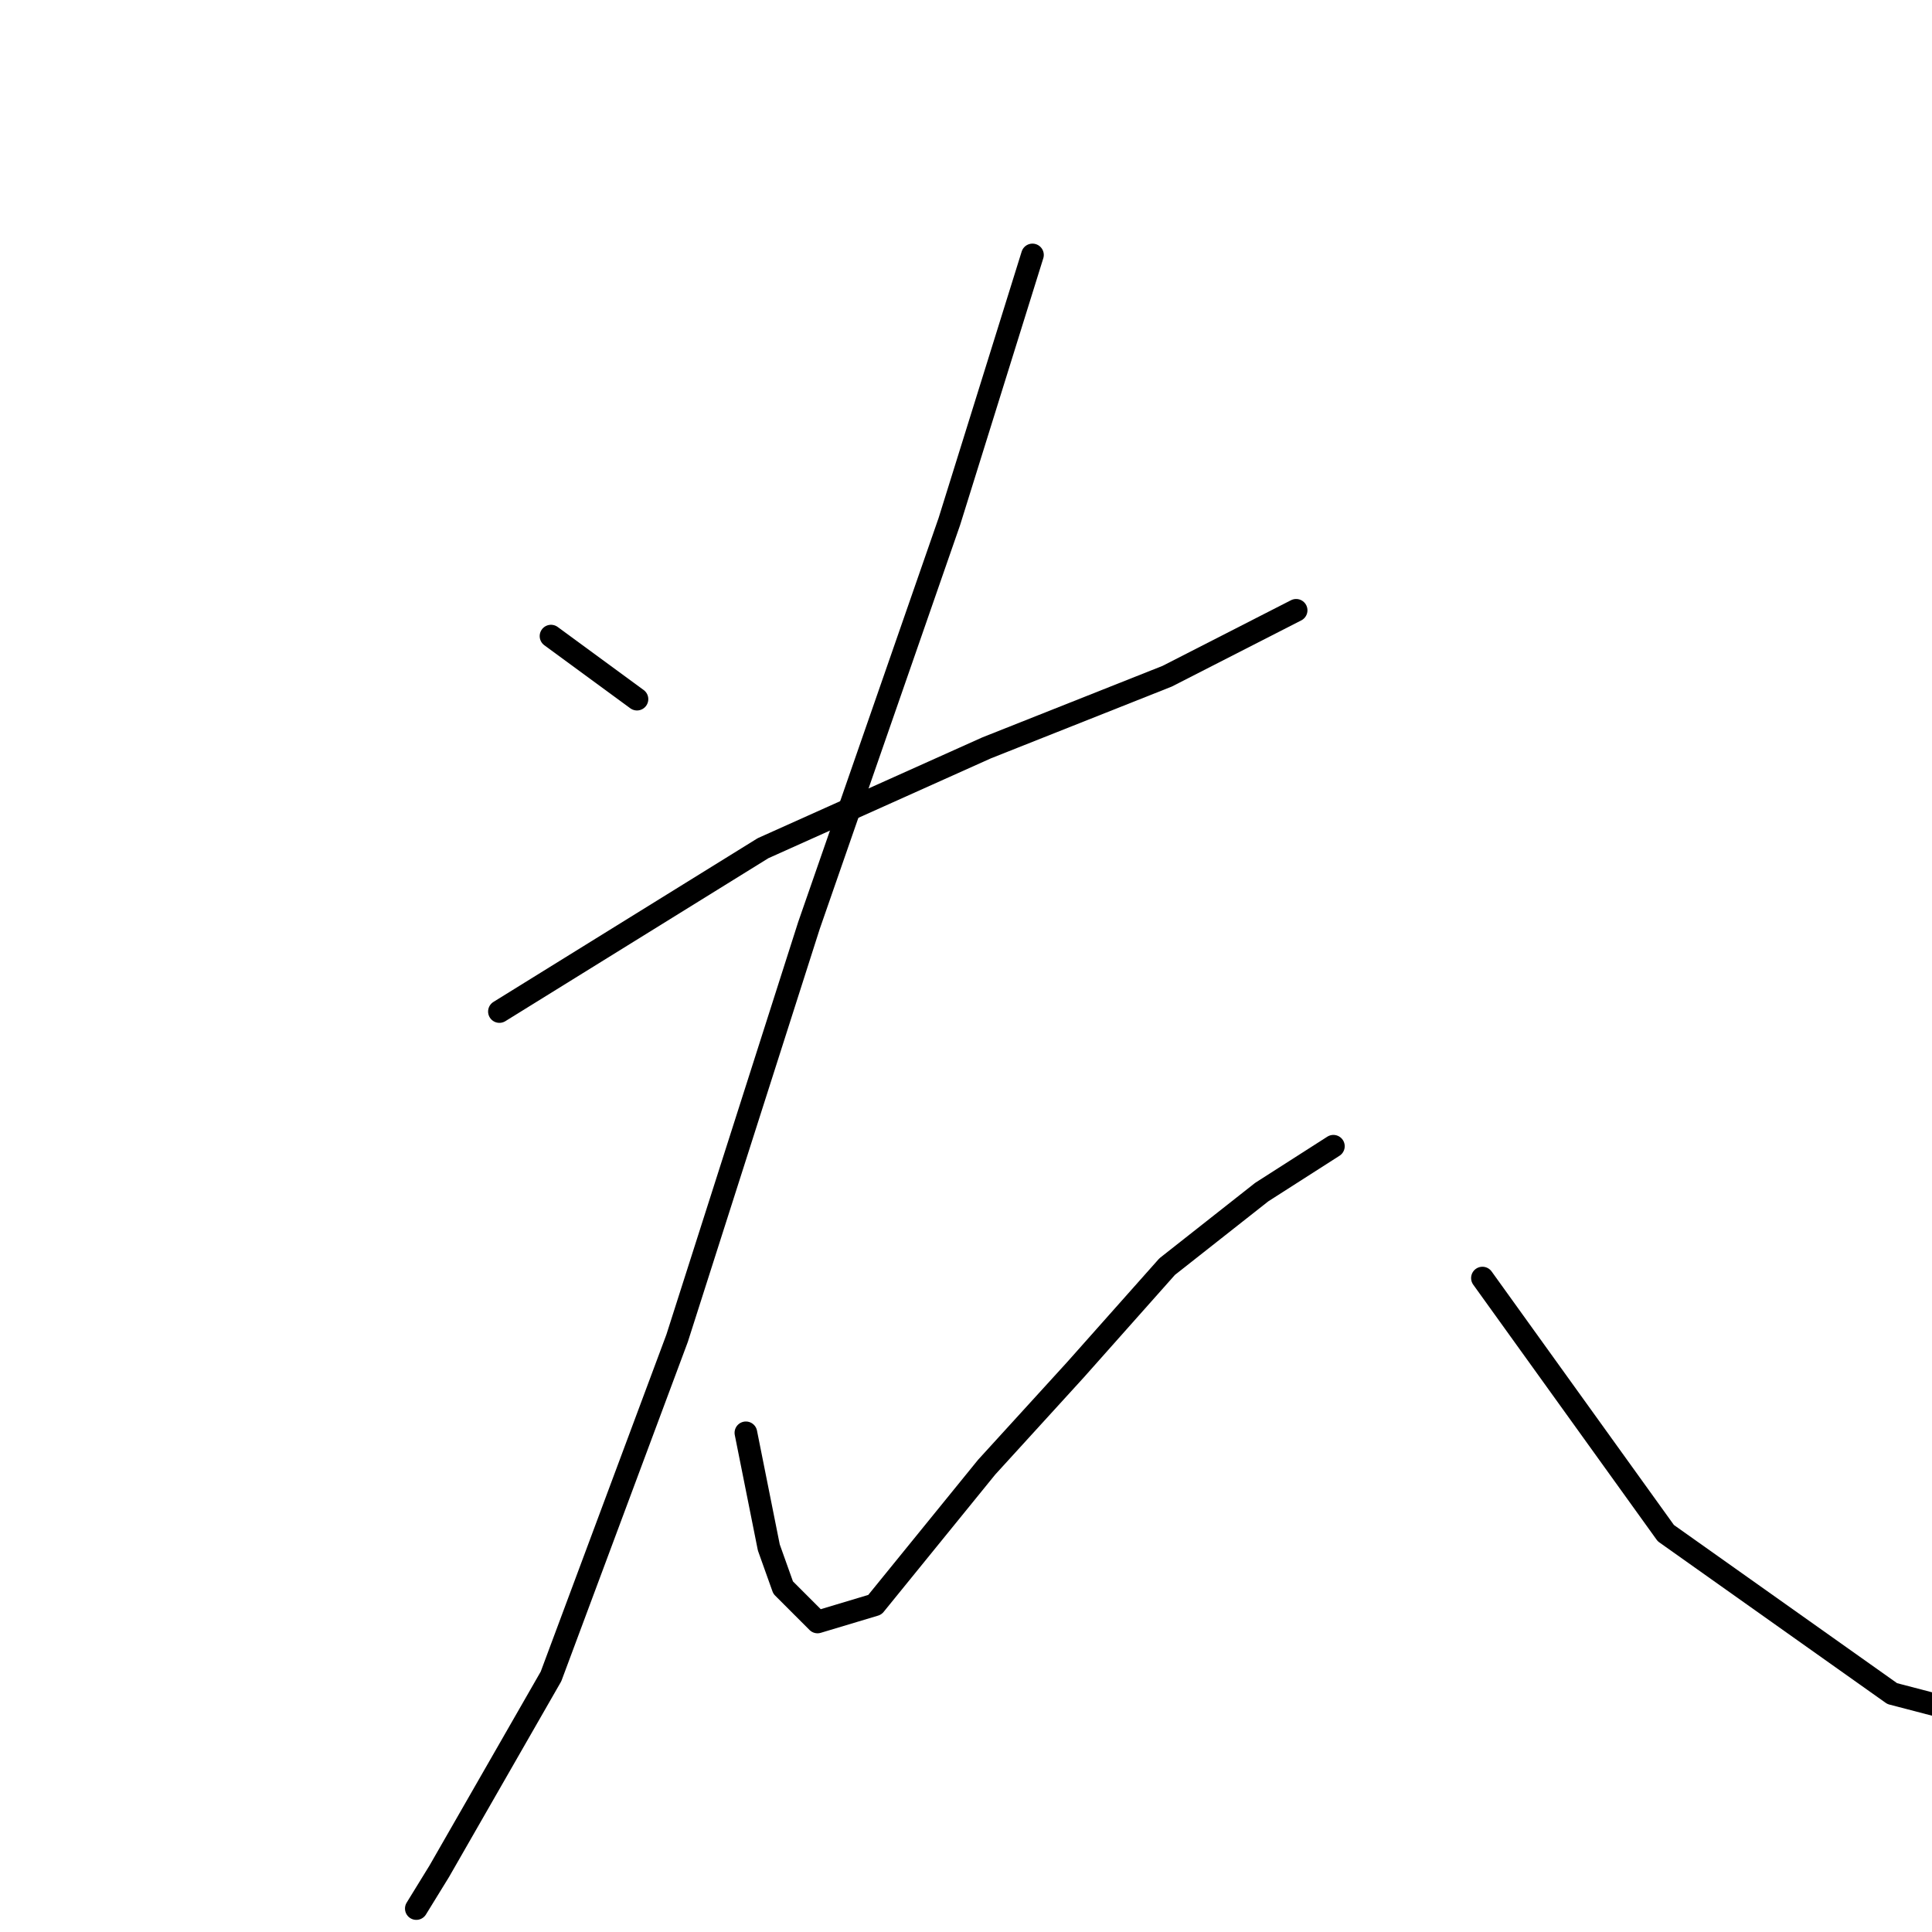 <?xml version="1.0" standalone="no"?>
    <svg width="256" height="256" xmlns="http://www.w3.org/2000/svg" version="1.1">
    <polyline stroke="black" stroke-width="3" stroke-linecap="round" fill="transparent" stroke-linejoin="round" points="73.011 84.287 84.403 92.641 84.403 92.641 " />
        <polyline stroke="black" stroke-width="3" stroke-linecap="round" fill="transparent" stroke-linejoin="round" points="136.808 33.781 125.796 69.097 107.188 122.641 89.72 177.325 73.011 222.135 58.201 247.958 55.163 252.894 55.163 252.894 " />
        <polyline stroke="black" stroke-width="3" stroke-linecap="round" fill="transparent" stroke-linejoin="round" points="66.175 134.034 101.112 112.388 130.732 99.097 154.656 89.603 171.745 80.869 171.745 80.869 " />
        <polyline stroke="black" stroke-width="3" stroke-linecap="round" fill="transparent" stroke-linejoin="round" points="98.834 189.856 101.872 205.046 103.77 210.363 108.327 214.92 115.922 212.641 130.732 194.413 142.505 181.502 154.656 167.831 167.188 157.958 176.682 151.882 176.682 151.882 " />
        <polyline stroke="black" stroke-width="3" stroke-linecap="round" fill="transparent" stroke-linejoin="round" points="196.429 169.35 220.732 203.148 250.732 224.413 276.935 231.249 276.935 231.249 " />
        </svg>